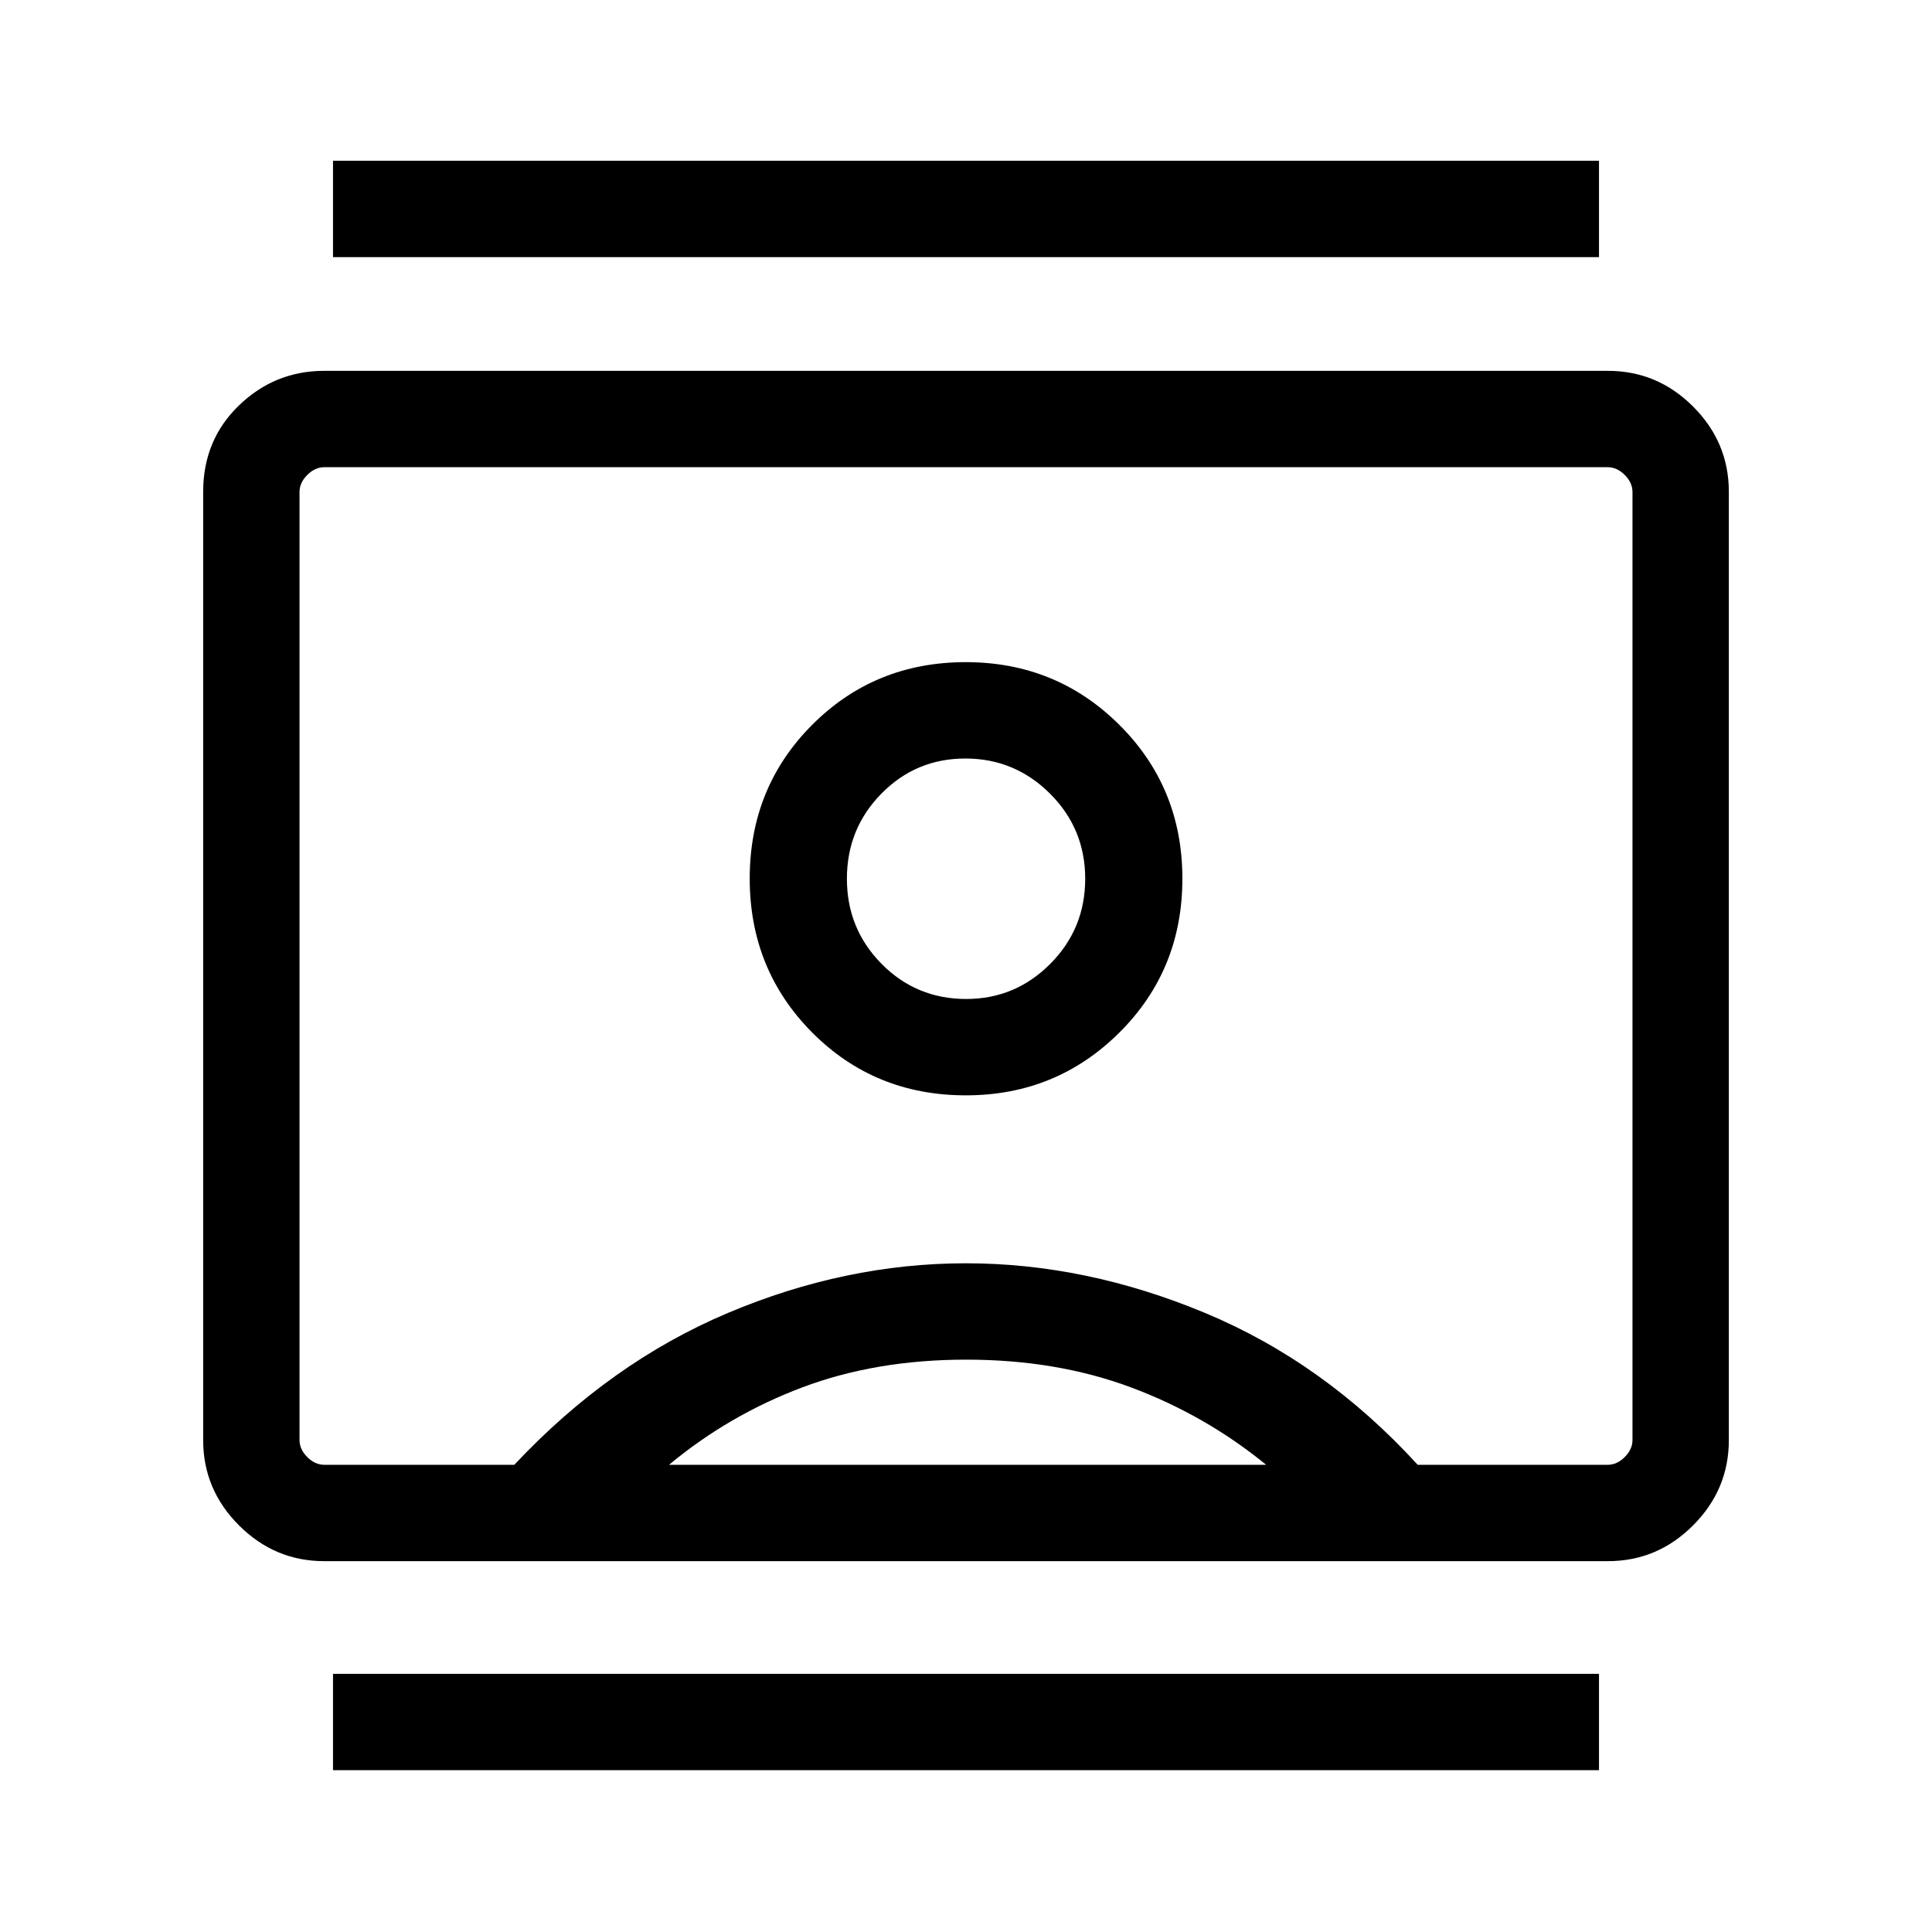 <svg xmlns="http://www.w3.org/2000/svg" height="40" viewBox="0 -960 960 960" width="40"><path d="M165.47-80.4v-47.88h629.06v47.88H165.47Zm0-751.84v-47.89h629.06v47.89H165.47Zm314.46 416.51q44.91 0 76.25-31.16 31.34-31.15 31.34-76.5 0-45.25-31.31-76.42-31.32-31.17-76.35-31.17-45.18 0-76.26 31.11-31.07 31.11-31.07 76.4 0 45.29 31.03 76.51 31.04 31.23 76.37 31.23ZM161.07-184.27q-24.53 0-42.33-17.79-17.79-17.8-17.79-42.34v-471.23q0-25.74 17.79-42.92 17.8-17.18 42.33-17.18h637.89q24.6 0 42.34 17.75 17.75 17.74 17.75 42.35v471.23q0 24.54-17.75 42.34-17.74 17.79-42.34 17.79H161.07Zm94.48-47.88q47.67-50.77 106.14-75.45 58.48-24.68 118.24-24.68 59.65 0 118.87 24.68 59.22 24.68 105.65 75.45h94.41q4.61 0 8.46-3.85 3.85-3.85 3.85-8.46v-471.08q0-4.61-3.85-8.46-3.85-3.85-8.46-3.85H161.14q-4.61 0-8.46 3.85-3.85 3.85-3.85 8.46v471.08q0 4.61 3.85 8.46 3.85 3.85 8.46 3.85h94.41Zm76.89 0h296.7q-30.26-24.71-67.2-38.48Q525-284.4 480.12-284.4q-44.88 0-81.43 13.77-36.55 13.77-66.25 38.48Zm147.67-231.46q-24.82 0-42.05-17.45-17.24-17.44-17.24-42.3 0-24.86 17.15-42.3 17.15-17.44 41.71-17.44 24.55 0 42.05 17.44 17.5 17.44 17.5 42.3 0 24.86-17.37 42.3-17.38 17.45-41.75 17.45ZM480-480Z"/></svg>